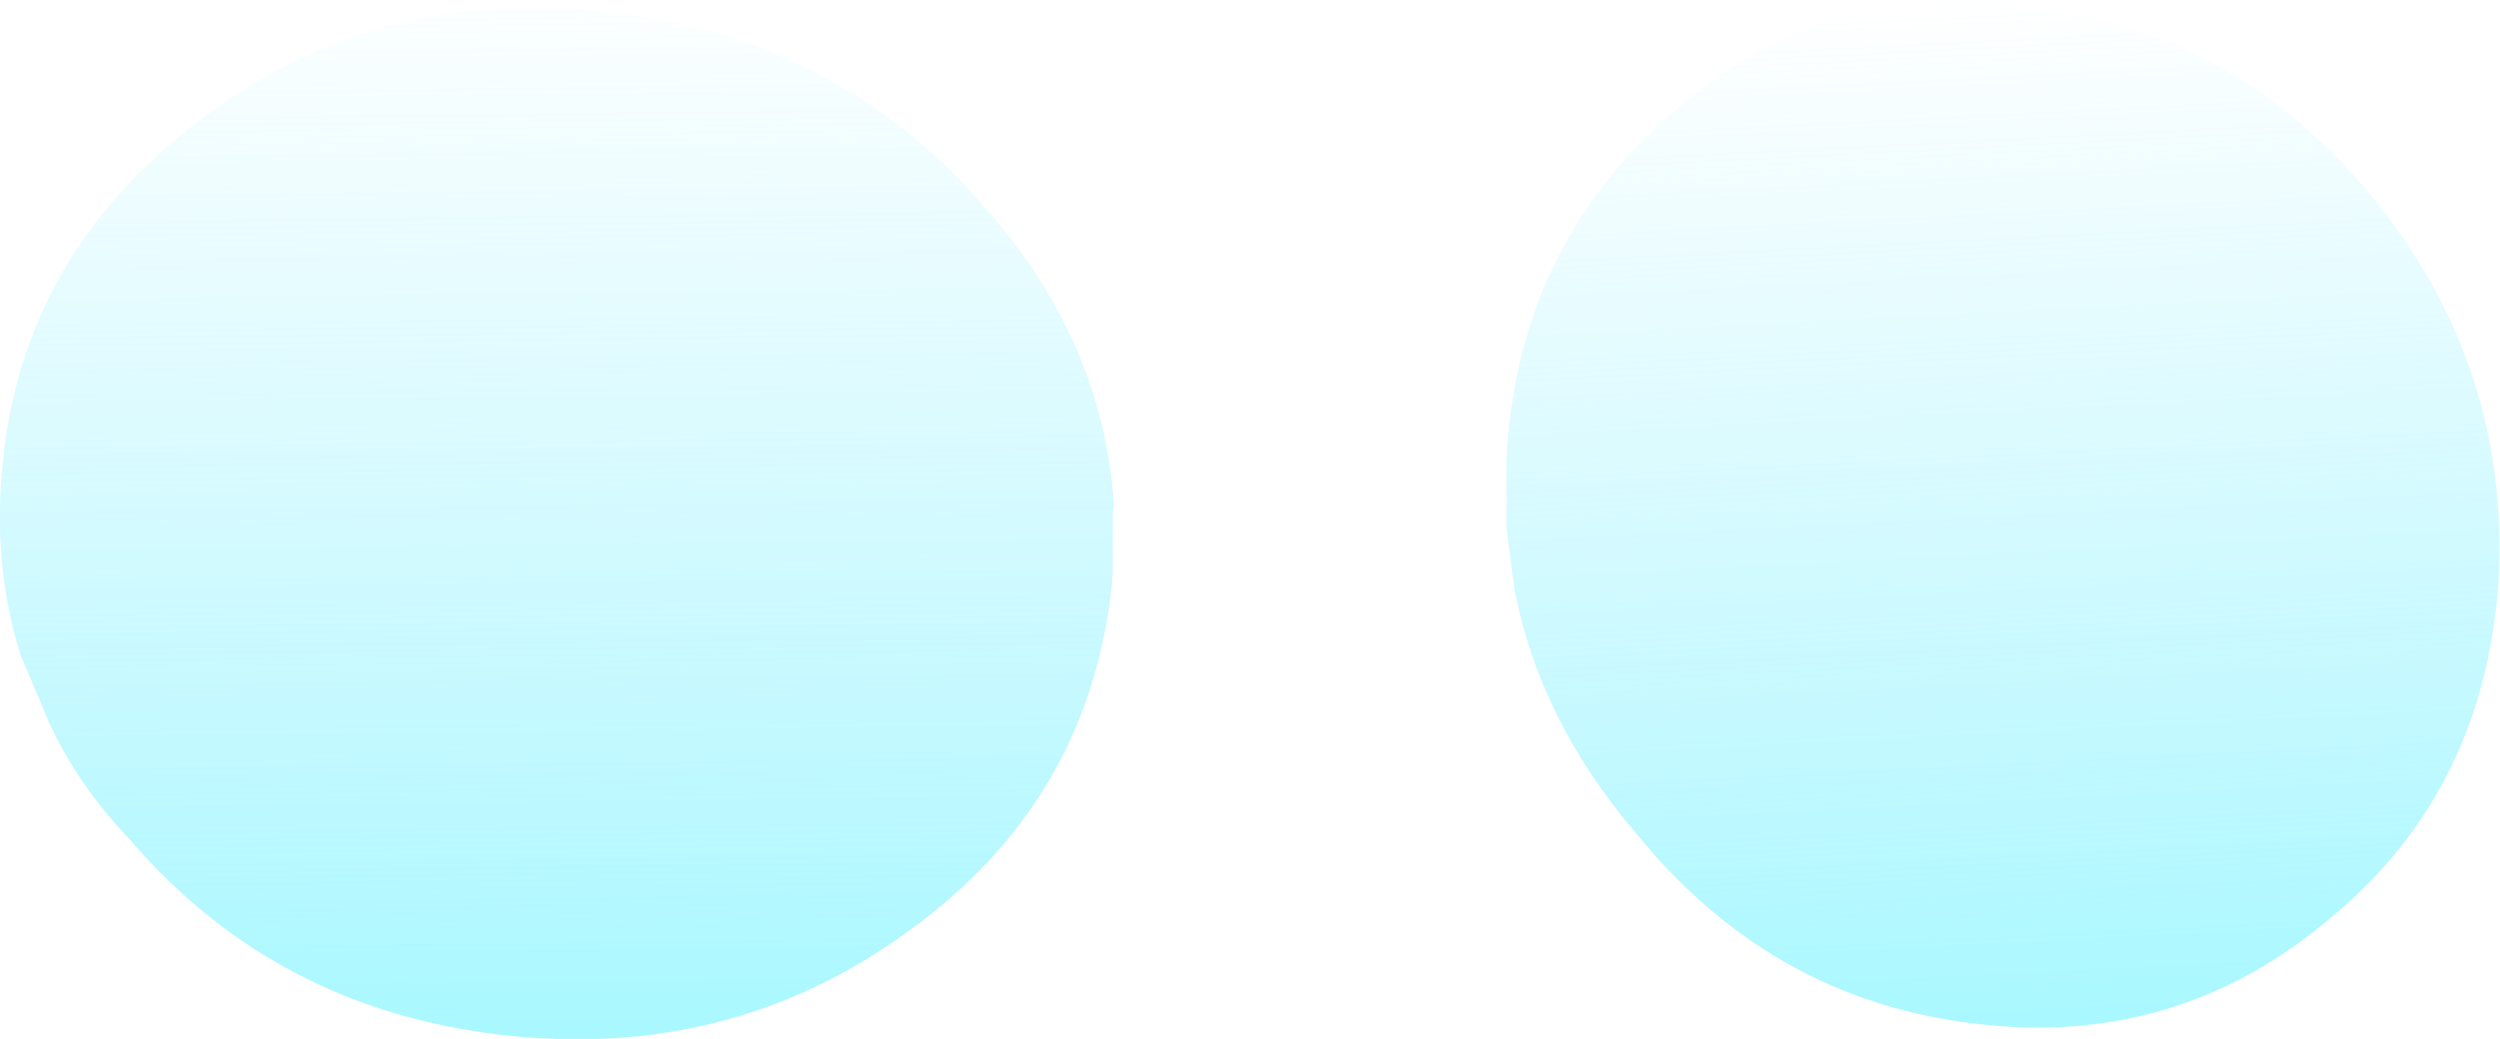 <?xml version="1.0" encoding="UTF-8" standalone="no"?>
<svg xmlns:xlink="http://www.w3.org/1999/xlink" height="40.1px" width="96.5px" xmlns="http://www.w3.org/2000/svg">
  <g transform="matrix(1.0, 0.0, 0.0, 1.0, 48.25, 20.05)">
    <path d="M48.2 2.25 Q47.7 10.4 41.75 15.35 35.75 20.45 27.9 19.45 20.05 18.5 14.85 12.05 11.15 7.7 10.2 2.65 L9.9 0.3 9.9 0.05 9.9 -1.95 9.9 -2.3 Q10.3 -10.45 16.25 -15.65 21.35 -20.25 28.25 -20.05 L30.0 -19.85 Q38.05 -18.9 43.4 -12.35 48.6 -5.9 48.2 2.25" fill="url(#gradient0)" fill-rule="evenodd" stroke="none"/>
    <path d="M-5.35 2.7 Q-6.3 10.95 -13.2 15.9 -20.05 20.9 -28.85 19.9 -37.6 18.9 -43.2 12.4 -45.25 10.25 -46.35 7.85 L-47.45 5.25 Q-48.55 1.75 -48.15 -2.1 -47.4 -10.2 -40.55 -15.4 -33.75 -20.6 -24.85 -19.6 -15.9 -18.65 -10.2 -12.0 -5.65 -6.85 -5.25 -0.5 L-5.3 -0.2 -5.3 2.1 -5.35 2.7" fill="url(#gradient1)" fill-rule="evenodd" stroke="none"/>
  </g>
  <defs>
    <linearGradient gradientTransform="matrix(-0.001, -0.024, 0.059, -0.003, -0.05, 1.1)" gradientUnits="userSpaceOnUse" id="gradient0" spreadMethod="pad" x1="-819.2" x2="819.2">
      <stop offset="0.0" stop-color="#7bf4ff" stop-opacity="0.647"/>
      <stop offset="1.0" stop-color="#80edff" stop-opacity="0.0"/>
    </linearGradient>
    <linearGradient gradientTransform="matrix(-3.0E-4, -0.025, 0.026, -3.0E-4, -26.65, -0.8)" gradientUnits="userSpaceOnUse" id="gradient1" spreadMethod="pad" x1="-819.2" x2="819.2">
      <stop offset="0.0" stop-color="#7bf4ff" stop-opacity="0.647"/>
      <stop offset="1.0" stop-color="#80edff" stop-opacity="0.0"/>
    </linearGradient>
  </defs>
</svg>
